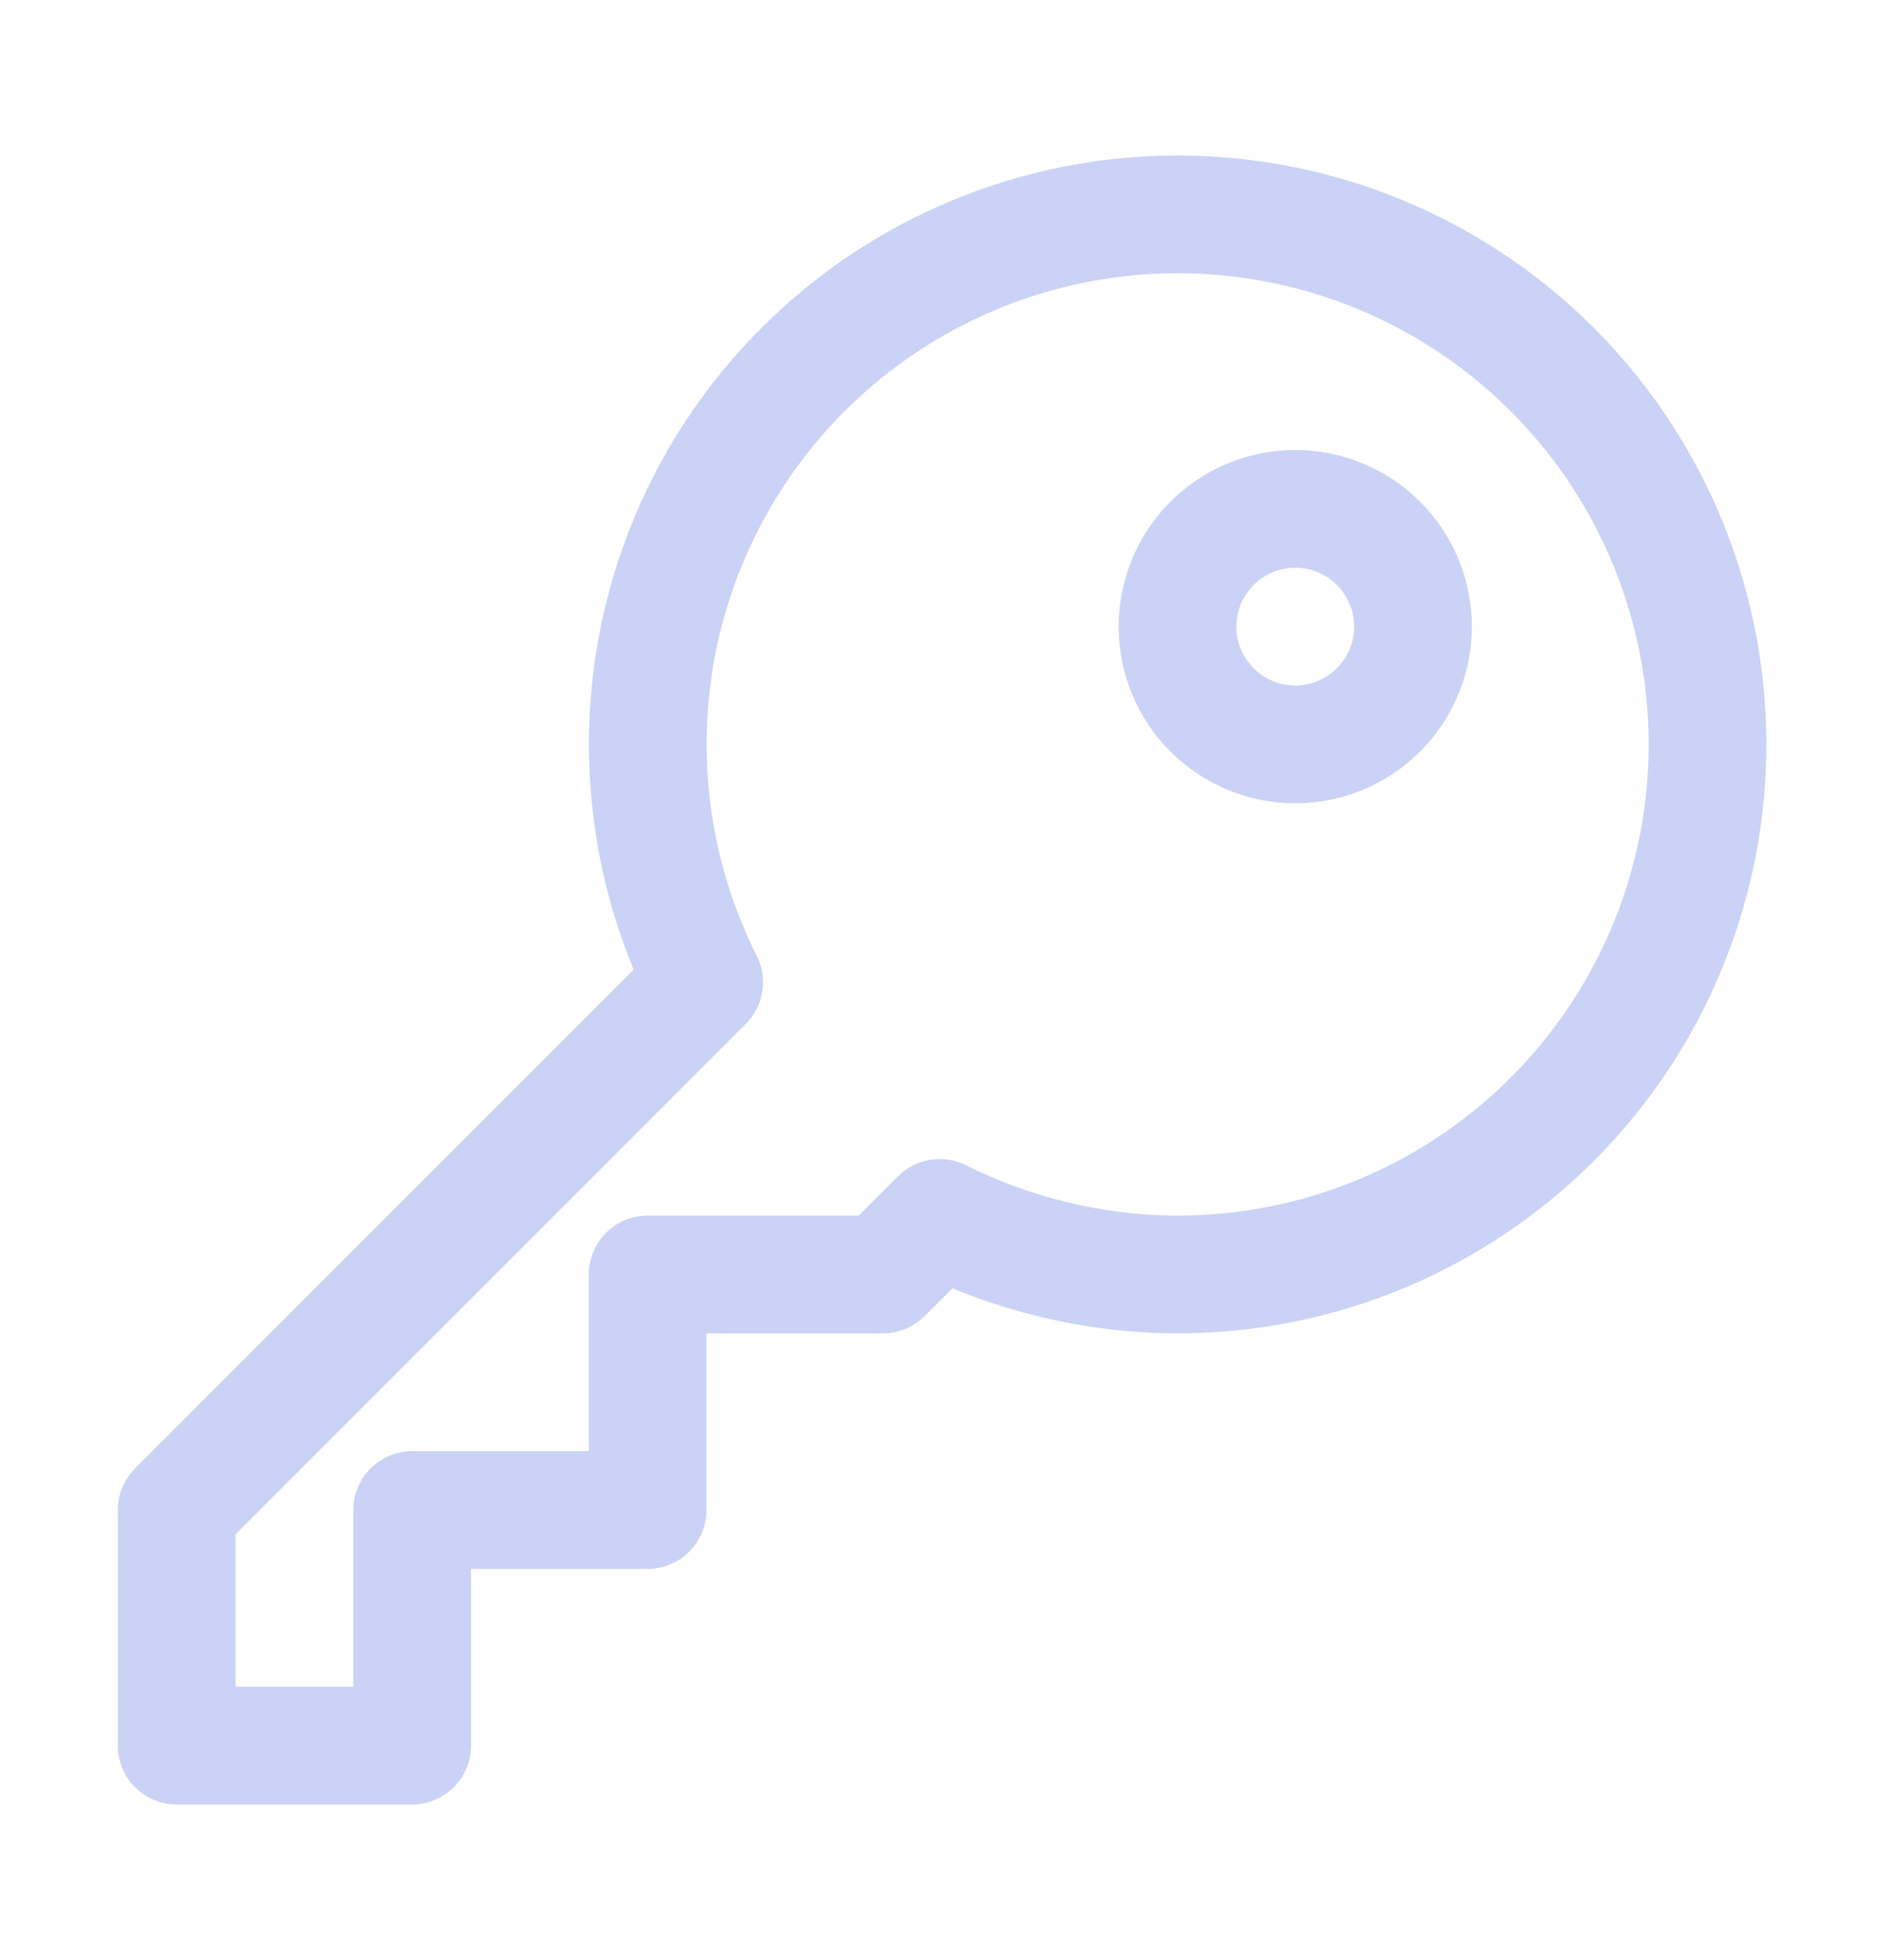 <svg width="25" height="26" viewBox="0 0 25 26" fill="none" xmlns="http://www.w3.org/2000/svg">
    <path
        d="M15.625 16.906C17.155 16.907 18.644 16.408 19.865 15.485C21.086 14.563 21.973 13.267 22.391 11.794C22.809 10.322 22.735 8.754 22.18 7.327C21.626 5.901 20.621 4.694 19.319 3.891C18.016 3.087 16.487 2.731 14.963 2.875C13.44 3.02 12.005 3.657 10.877 4.691C9.748 5.725 8.988 7.099 8.711 8.604C8.435 10.109 8.657 11.664 9.344 13.031L2.344 20.031V23.156H5.469V20.031H8.594V16.906H11.719L12.469 16.156C13.406 16.625 14.5 16.906 15.625 16.906Z"
        stroke="#CAD3F5" stroke-width="1.562" stroke-linecap="round" stroke-linejoin="round" />
    <path
        d="M18.75 8.312C18.75 8.727 18.585 9.124 18.292 9.417C17.999 9.71 17.602 9.875 17.188 9.875C16.773 9.875 16.376 9.71 16.083 9.417C15.79 9.124 15.625 8.727 15.625 8.312C15.625 7.898 15.79 7.501 16.083 7.208C16.376 6.915 16.773 6.75 17.188 6.75C17.602 6.75 17.999 6.915 18.292 7.208C18.585 7.501 18.75 7.898 18.75 8.312Z"
        stroke="#CAD3F5" stroke-width="1.562" stroke-linecap="round" stroke-linejoin="round" />
</svg>
    
